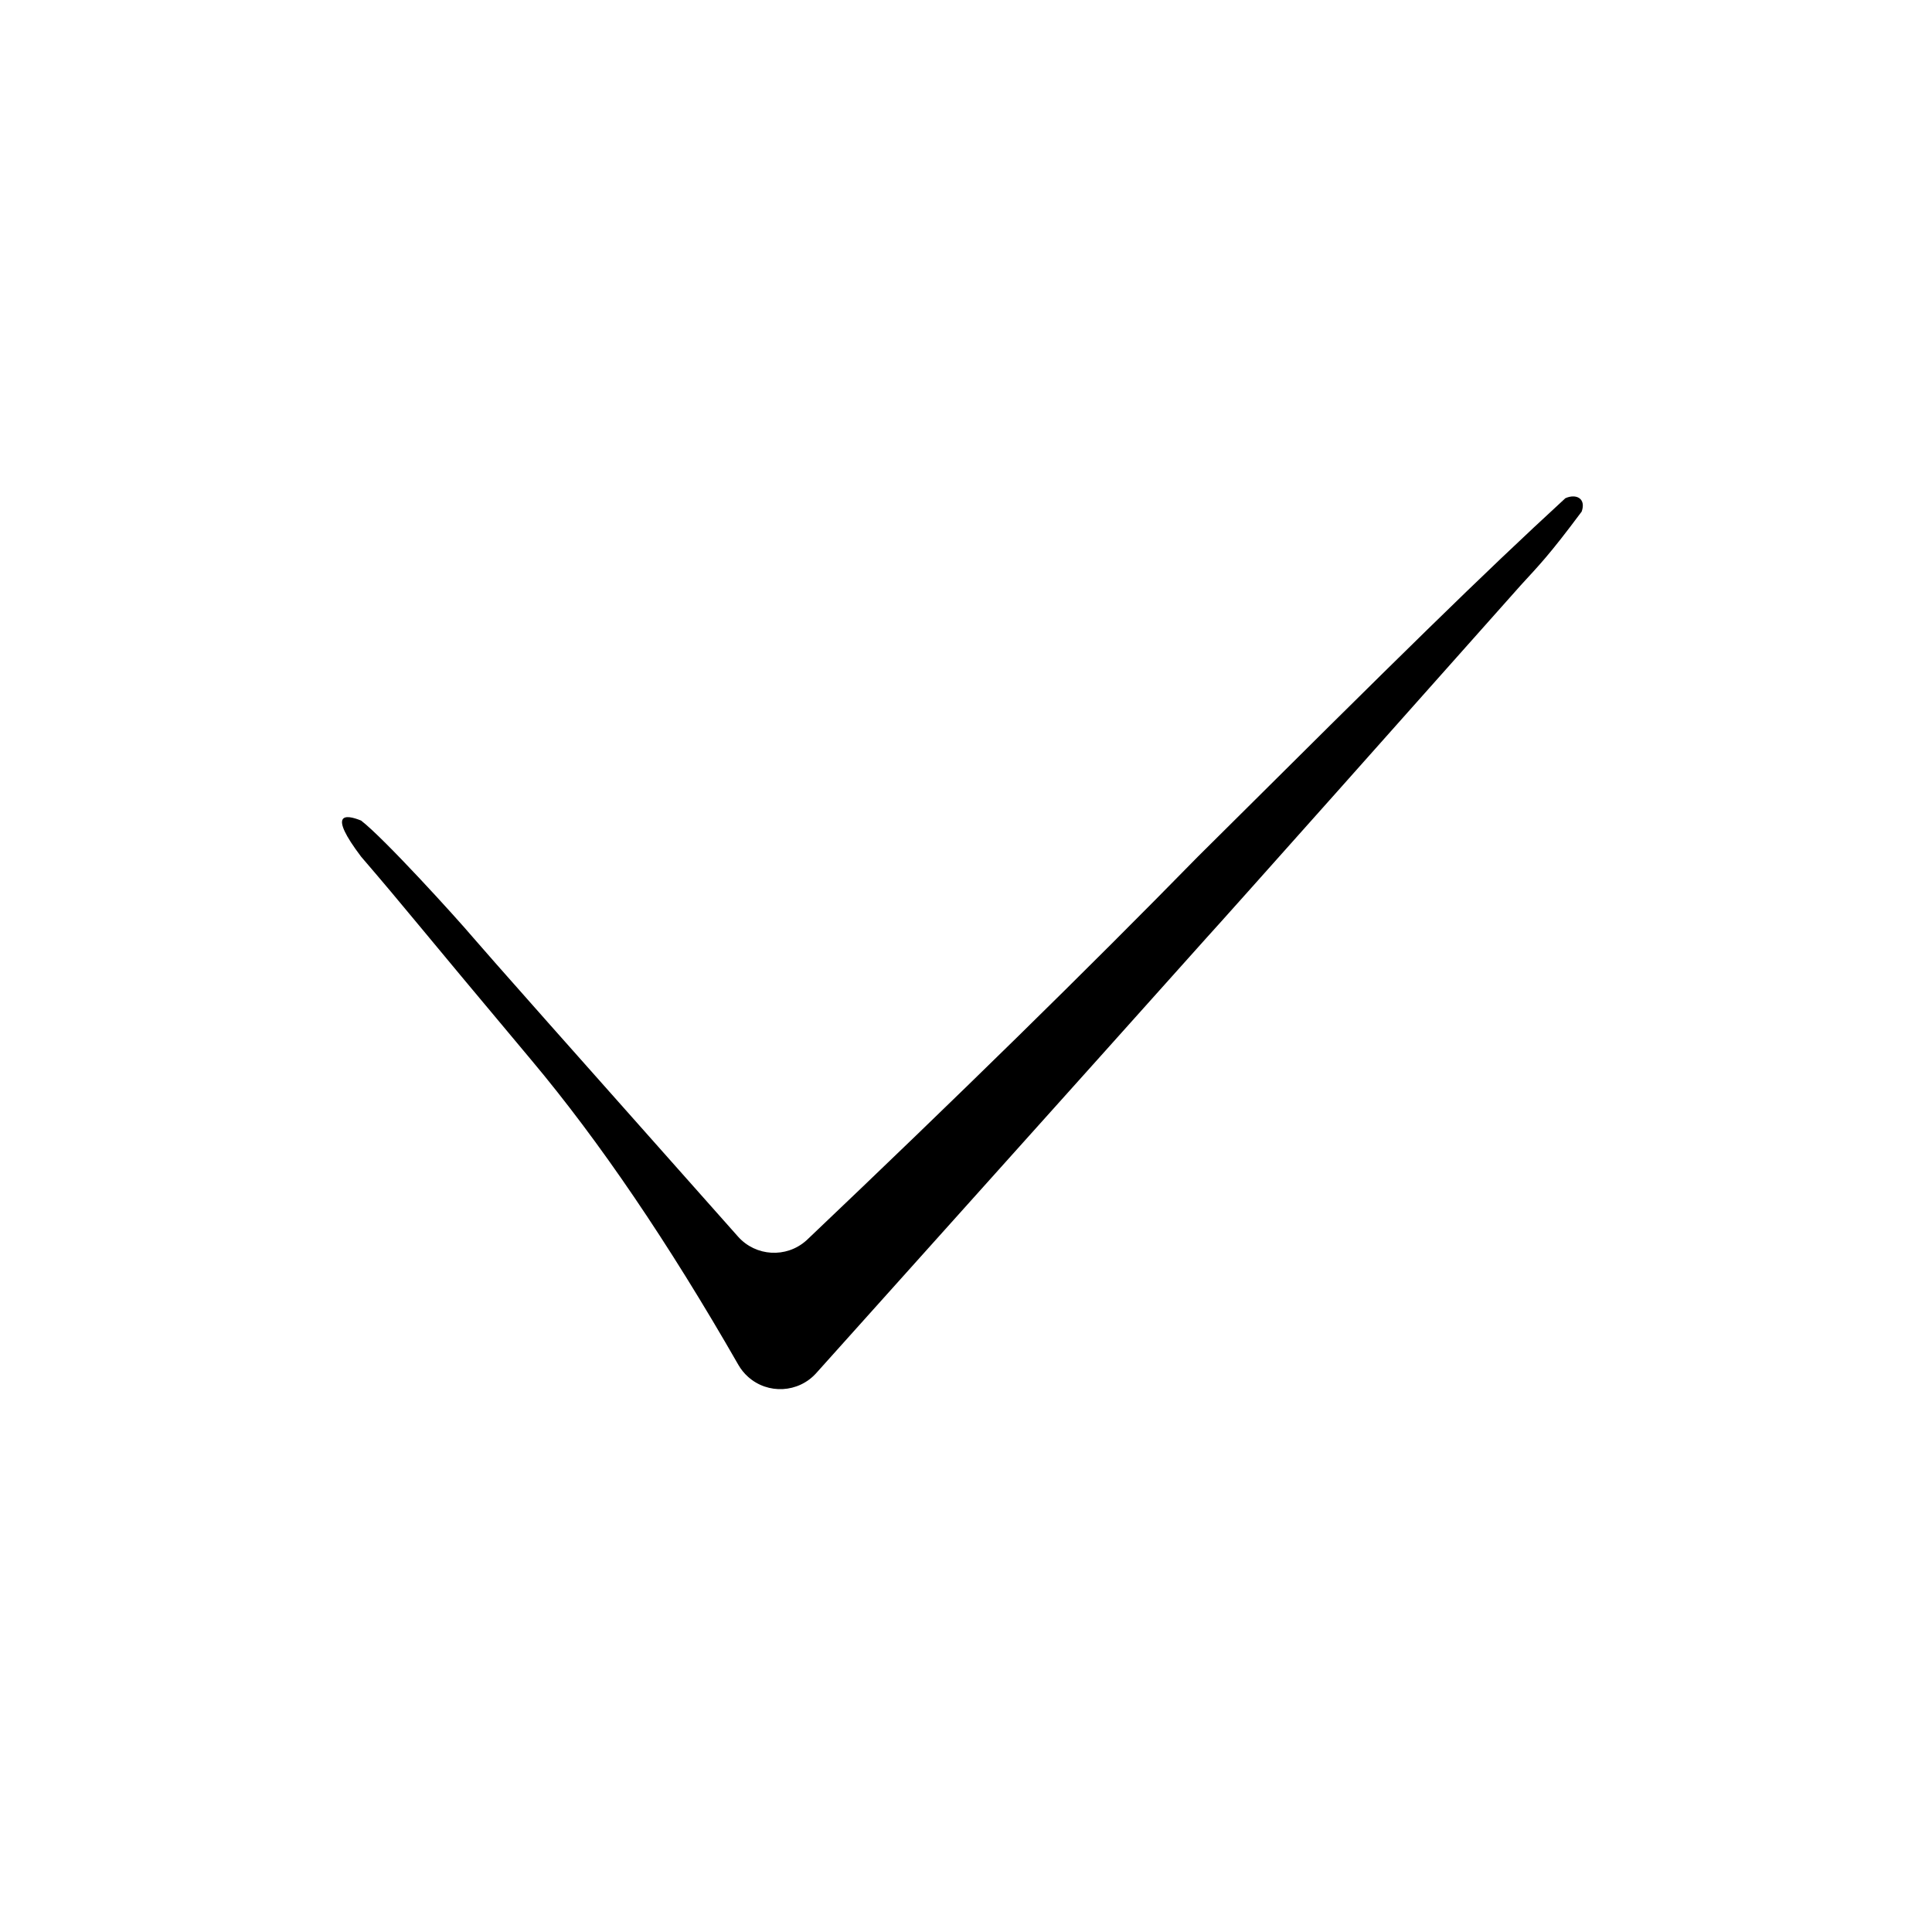 <?xml version="1.0" encoding="UTF-8"?>
<svg width="200px" height="200px" viewBox="0 0 200 200" version="1.1" xmlns="http://www.w3.org/2000/svg" xmlns:xlink="http://www.w3.org/1999/xlink">
    <title>OK</title>
    <g id="OK" stroke="none" stroke-width="1" fill="none" fill-rule="evenodd">
        <rect id="Rectangle" fill="#FFFFFF" x="0" y="0" width="200" height="200"></rect>
        <path d="M37.38,84.945 C39.733,86.751 47.149,94.898 49.021,97.107 C50.193,98.49 59.319,108.791 76.398,128.01 L76.398,128.01 C78.232,130.074 81.392,130.26 83.457,128.426 C83.498,128.389 83.539,128.352 83.579,128.313 C99.037,113.626 112.512,100.415 124.003,88.68 C145.424,67.375 153.248,59.671 162.046,51.576 C163.169,51.073 164.217,51.606 163.734,52.96 C160.354,57.501 159.321,58.516 157.443,60.57 C148.995,70.083 126.451,95.407 124.877,97.107 C123.766,98.367 110.306,113.379 84.497,142.143 L84.497,142.143 C82.652,144.199 79.491,144.37 77.436,142.526 C77.039,142.17 76.702,141.753 76.437,141.291 C69.192,128.652 62.05,118.137 55.012,109.745 C42.812,95.198 42.115,94.185 37.38,88.68 C33.928,84.113 35.711,84.267 37.38,84.945 Z" id="Path" fill="#000000"></path>
    </g>
</svg>